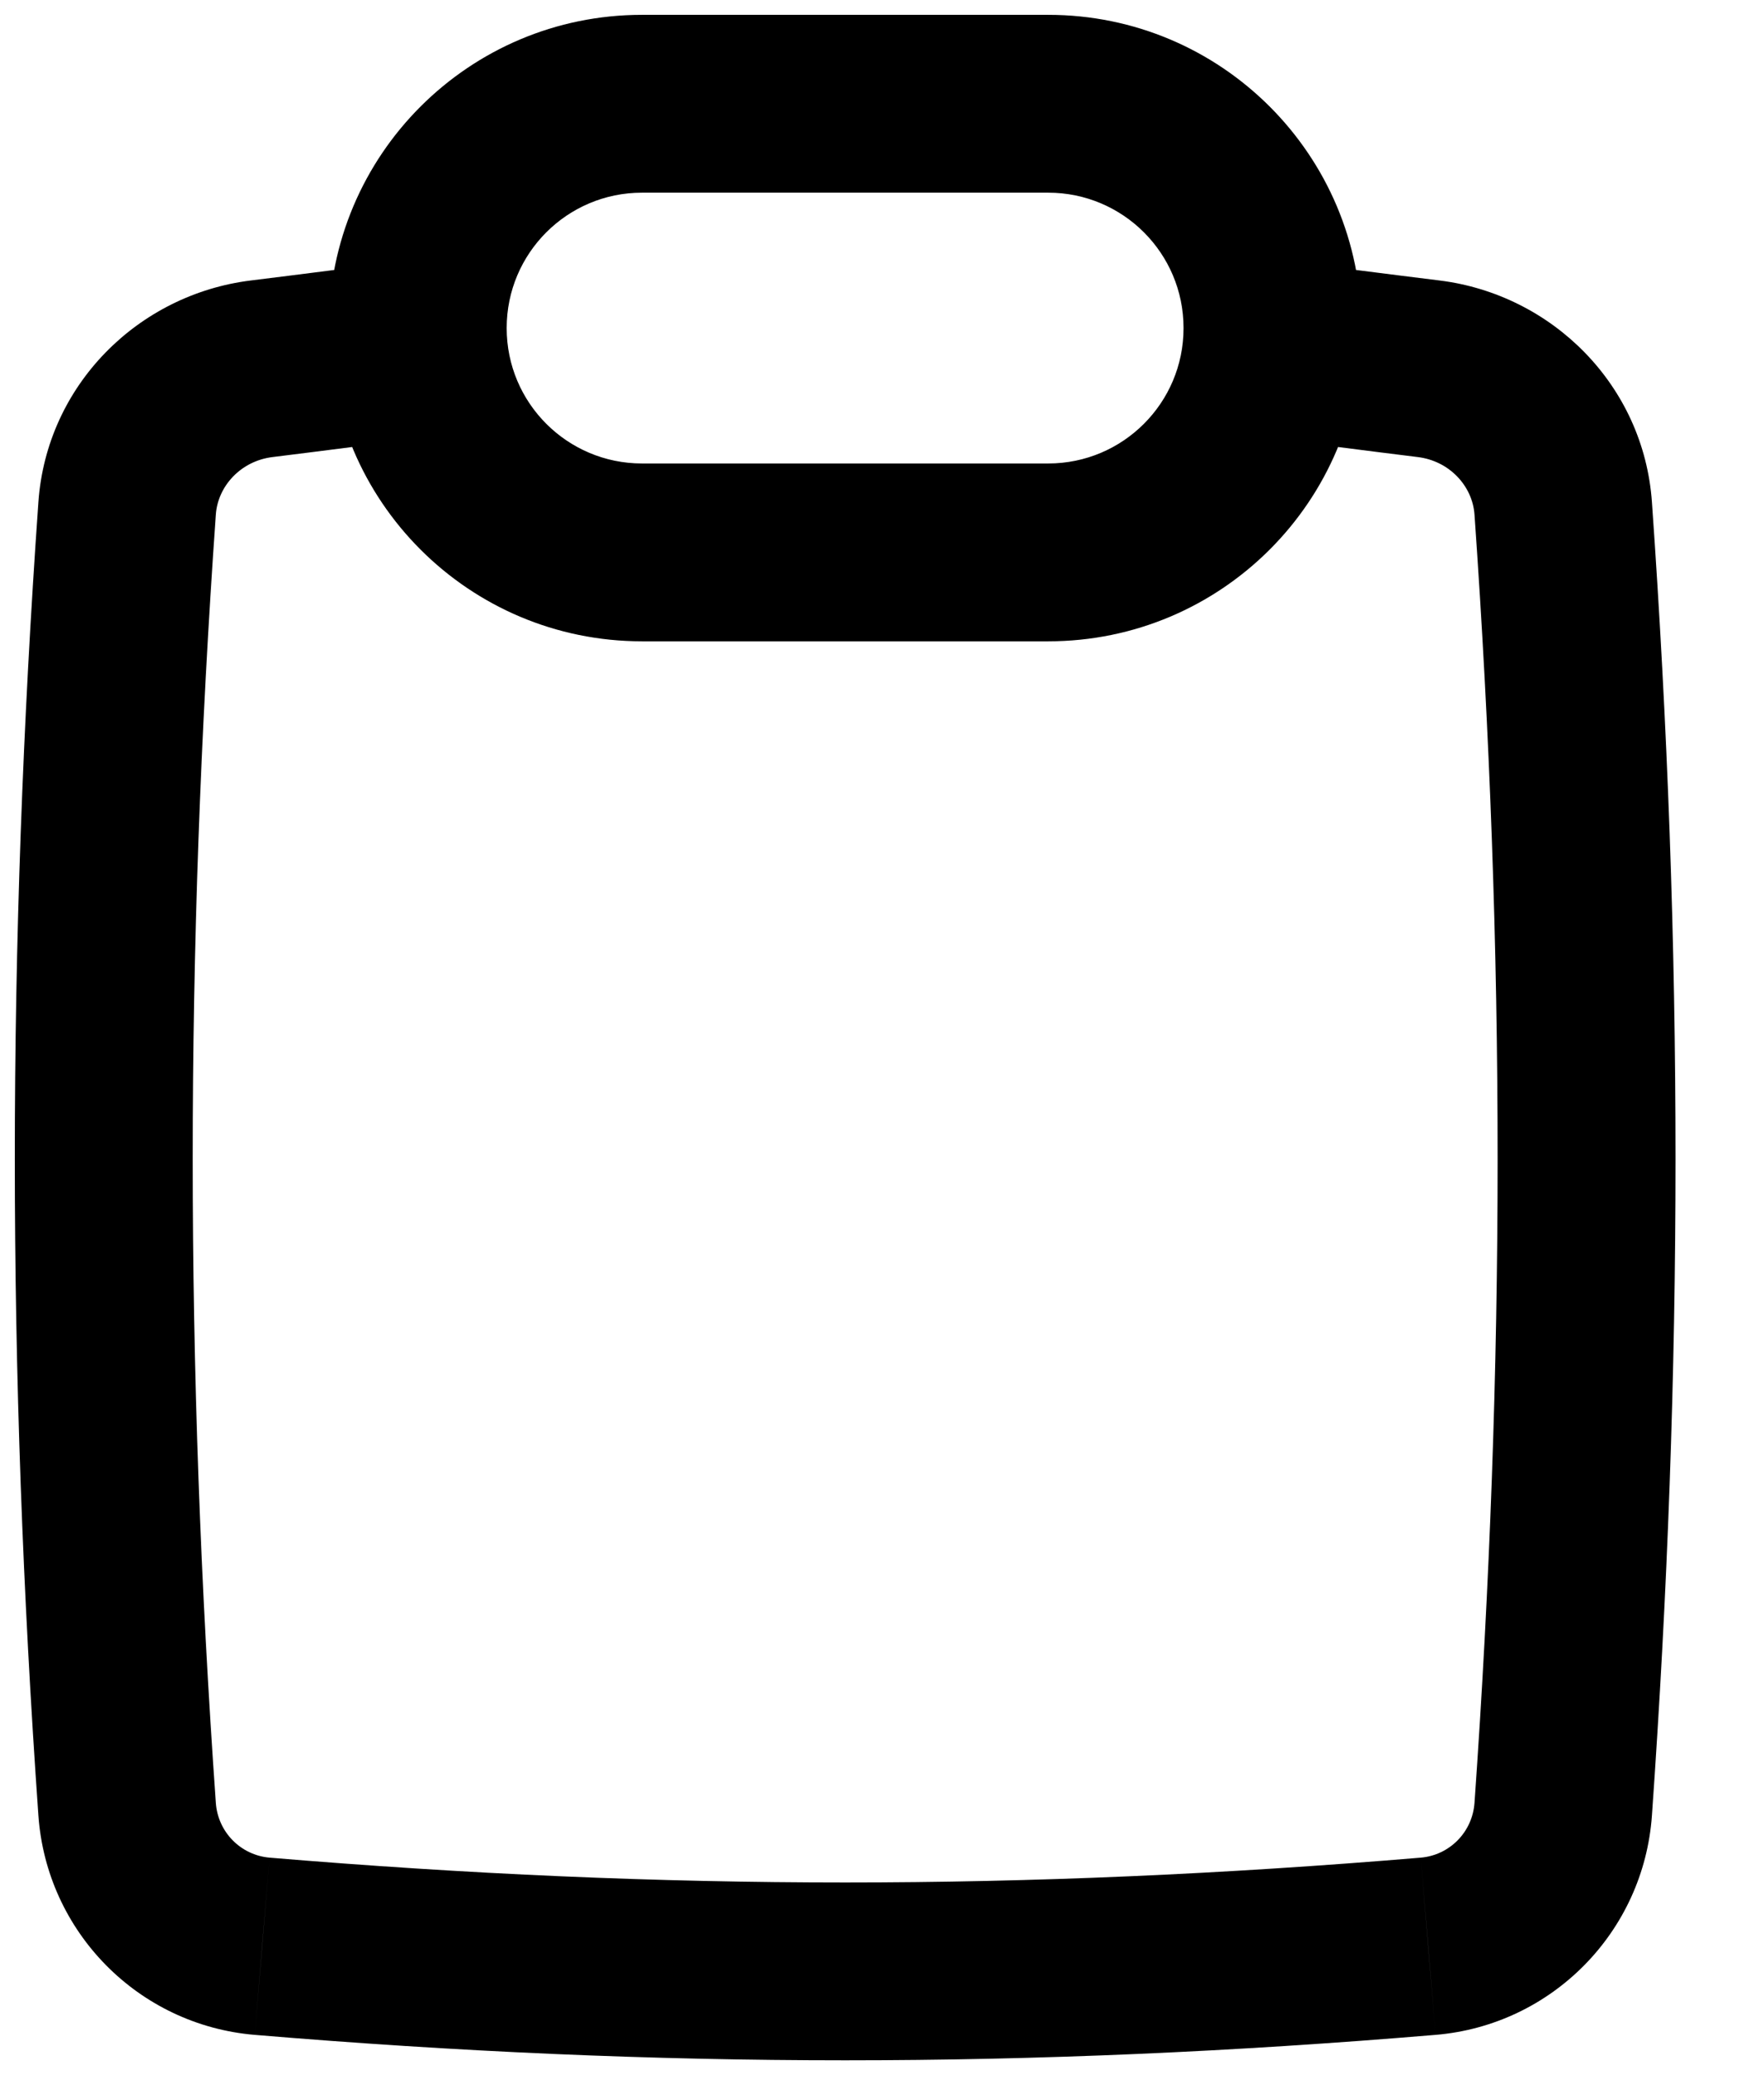 <svg width="17" height="20" viewBox="0 0 17 20" fill="none" xmlns="http://www.w3.org/2000/svg">
    <path
        d="M2.523 3.554L2.419 2.703L2.419 2.703L2.523 3.554ZM1.225 4.9L2.08 4.96L2.08 4.96L1.225 4.9ZM1.225 17.437L0.37 17.497L0.37 17.497L1.225 17.437ZM2.526 18.758L2.454 19.612L2.455 19.612L2.526 18.758ZM13.764 18.758L13.835 19.612L13.836 19.612L13.764 18.758ZM15.065 17.437L15.92 17.497L15.92 17.497L15.065 17.437ZM15.065 4.9L15.92 4.84L15.92 4.84L15.065 4.9ZM13.767 3.554L13.871 2.703L13.871 2.703L13.767 3.554ZM3.935 2.512C3.411 2.577 2.923 2.641 2.419 2.703L2.628 4.405C3.123 4.344 3.647 4.275 4.147 4.213L3.935 2.512ZM2.419 2.703C1.33 2.837 0.449 3.713 0.37 4.84L2.08 4.96C2.099 4.685 2.321 4.442 2.628 4.405L2.419 2.703ZM0.37 4.84C0.067 9.137 0.067 13.2 0.37 17.497L2.08 17.376C1.783 13.159 1.783 9.177 2.08 4.96L0.37 4.84ZM0.37 17.497C0.449 18.618 1.331 19.517 2.454 19.612L2.598 17.904C2.32 17.88 2.1 17.658 2.08 17.376L0.37 17.497ZM2.455 19.612C6.358 19.939 9.932 19.939 13.835 19.612L13.692 17.904C9.884 18.223 6.406 18.223 2.598 17.904L2.455 19.612ZM13.836 19.612C14.959 19.517 15.841 18.618 15.92 17.497L14.21 17.376C14.19 17.658 13.97 17.88 13.692 17.904L13.836 19.612ZM15.92 17.497C16.223 13.2 16.223 9.137 15.92 4.84L14.21 4.96C14.507 9.177 14.507 13.159 14.21 17.377L15.92 17.497ZM15.92 4.84C15.841 3.713 14.959 2.837 13.871 2.703L13.662 4.405C13.969 4.442 14.191 4.685 14.21 4.96L15.92 4.84ZM13.871 2.703C13.367 2.641 12.879 2.577 12.355 2.512L12.143 4.213C12.643 4.275 13.166 4.344 13.662 4.405L13.871 2.703ZM6.187 1.857H10.102V0.143H6.187V1.857ZM10.102 1.857C10.822 1.857 11.406 2.441 11.406 3.161H13.12C13.12 1.494 11.769 0.143 10.102 0.143V1.857ZM11.406 3.161V3.163H13.12V3.161H11.406ZM11.406 3.163C11.406 3.883 10.822 4.467 10.102 4.467V6.181C11.769 6.181 13.12 4.83 13.12 3.163H11.406ZM10.102 4.467H6.187V6.181H10.102V4.467ZM6.187 4.467C5.467 4.467 4.883 3.883 4.883 3.163H3.169C3.169 4.83 4.52 6.181 6.187 6.181V4.467ZM4.883 3.163V3.161H3.169V3.163H4.883ZM4.883 3.161C4.883 2.441 5.467 1.857 6.187 1.857V0.143C4.52 0.143 3.169 1.494 3.169 3.161H4.883Z"
        fill="currentColor"/>
</svg>
